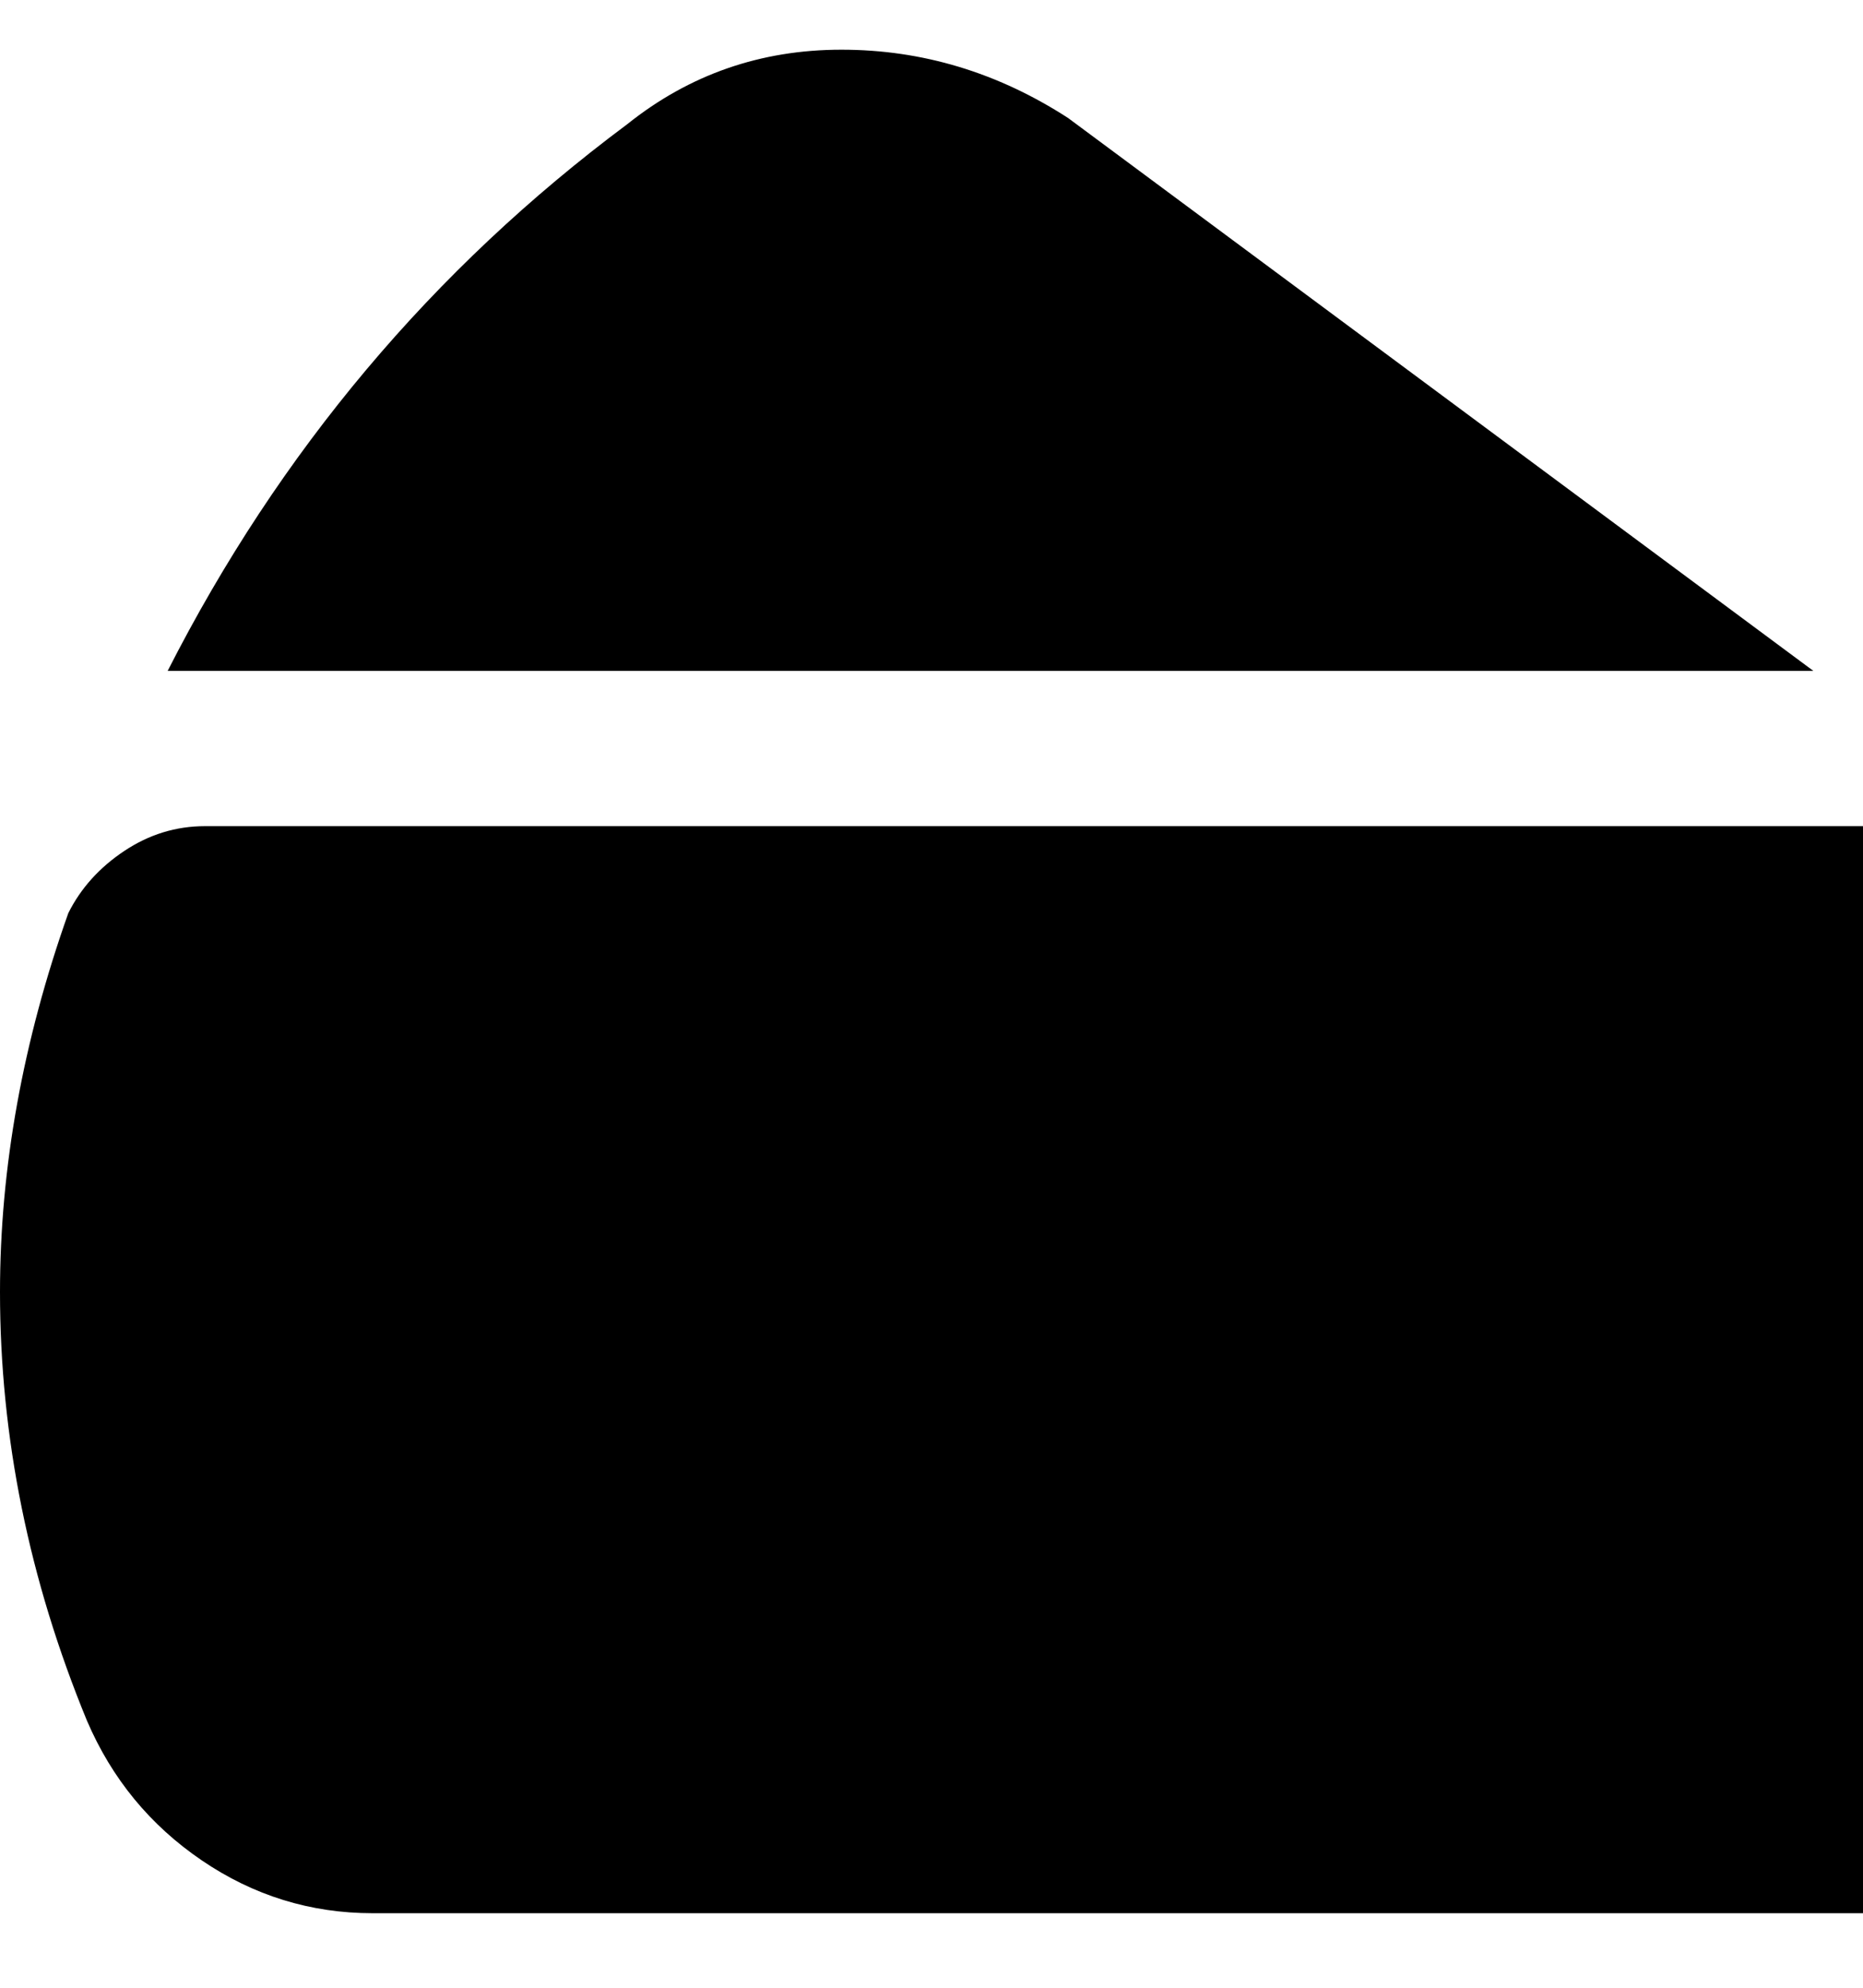 <svg viewBox="0 0 300 320" xmlns="http://www.w3.org/2000/svg"><path d="M27 108q27-53 74-88 15-12 34.5-12T172 19l120 89H27zm273 25v175H60q-15 0-27.5-8.5T14 277Q0 243 0 208q0-30 11-61 3-6 9-10t13-4h267z"/></svg>